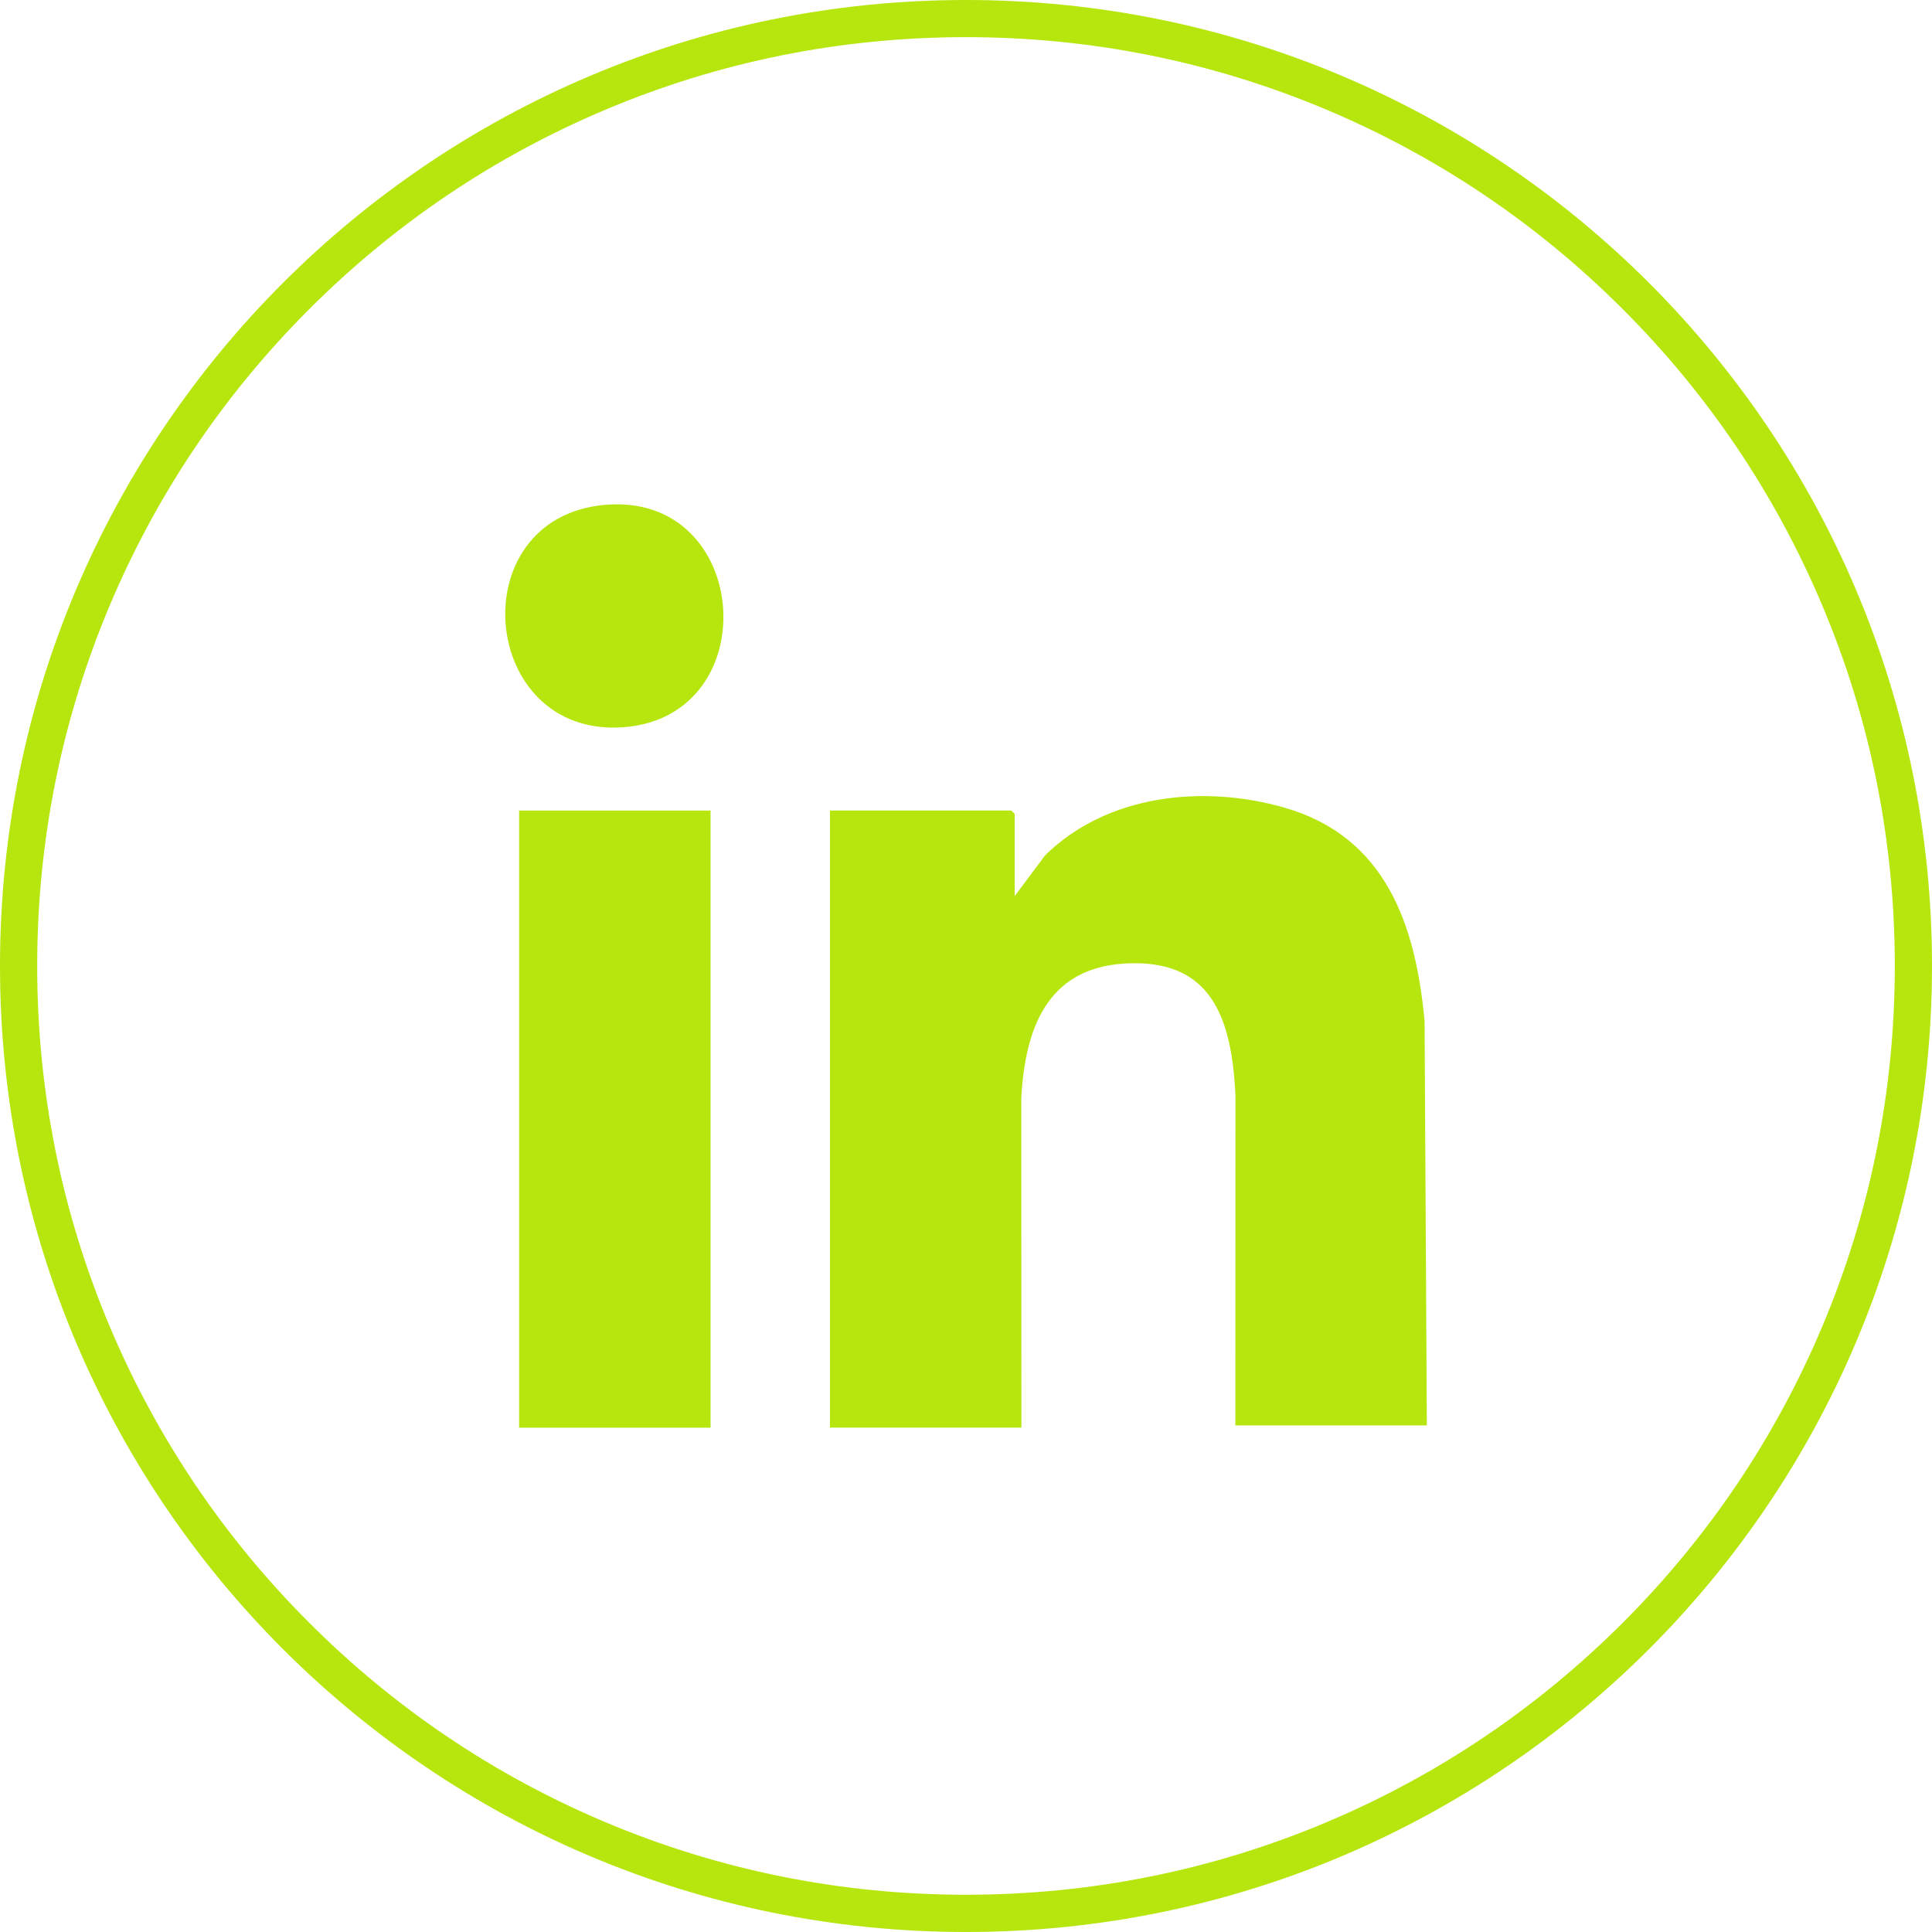 <?xml version="1.0" encoding="UTF-8"?>
<svg id="Layer_1" xmlns="http://www.w3.org/2000/svg" version="1.1" viewBox="0 0 416 416">
  <!-- Generator: Adobe Illustrator 29.0.0, SVG Export Plug-In . SVG Version: 2.1.0 Build 186)  -->
  <defs>
    <style>
      .st0 {
        fill: #b6e60d;
      }
    </style>
  </defs>
  <path class="st0" d="M208,8c27,0,53.19,5.29,77.85,15.71,23.81,10.07,45.2,24.49,63.57,42.86,18.37,18.37,32.79,39.76,42.86,63.57,10.43,24.65,15.71,50.84,15.71,77.85s-5.29,53.19-15.71,77.85c-10.07,23.81-24.49,45.2-42.86,63.57-18.37,18.37-39.76,32.79-63.57,42.86-24.65,10.43-50.84,15.71-77.85,15.71s-53.19-5.29-77.85-15.71c-23.81-10.07-45.2-24.49-63.57-42.86-18.37-18.37-32.79-39.76-42.86-63.57-10.43-24.65-15.71-50.84-15.71-77.85s5.29-53.19,15.71-77.85c10.07-23.81,24.49-45.2,42.86-63.57,18.37-18.37,39.76-32.79,63.57-42.86,24.65-10.43,50.84-15.71,77.85-15.71M208,0C93.12,0,0,93.12,0,208s93.12,208,208,208,208-93.12,208-208S322.88,0,208,0h0Z"/>
  <g>
    <path class="st0" d="M307.22,306.92h-41.22l.02-71.07c-.79-16.22-4.88-29.62-24.04-28.37-16.66,1.09-21.26,14.23-22.07,28.85l.02,71.07h-41.22v-132.88h39.04l.73.73v17.7l6.53-8.75c13.32-13.15,34.07-15.32,51.55-10.3,21.81,6.27,28.26,25.17,30.18,45.96l.49,87.05Z"/>
    <rect class="st0" x="111.78" y="174.53" width="41.22" height="132.88"/>
    <path class="st0" d="M130.11,108.72c31.7-2.94,35.08,45.47,4.22,47.86-31.1,2.4-35.32-44.97-4.22-47.86Z"/>
  </g>
</svg>